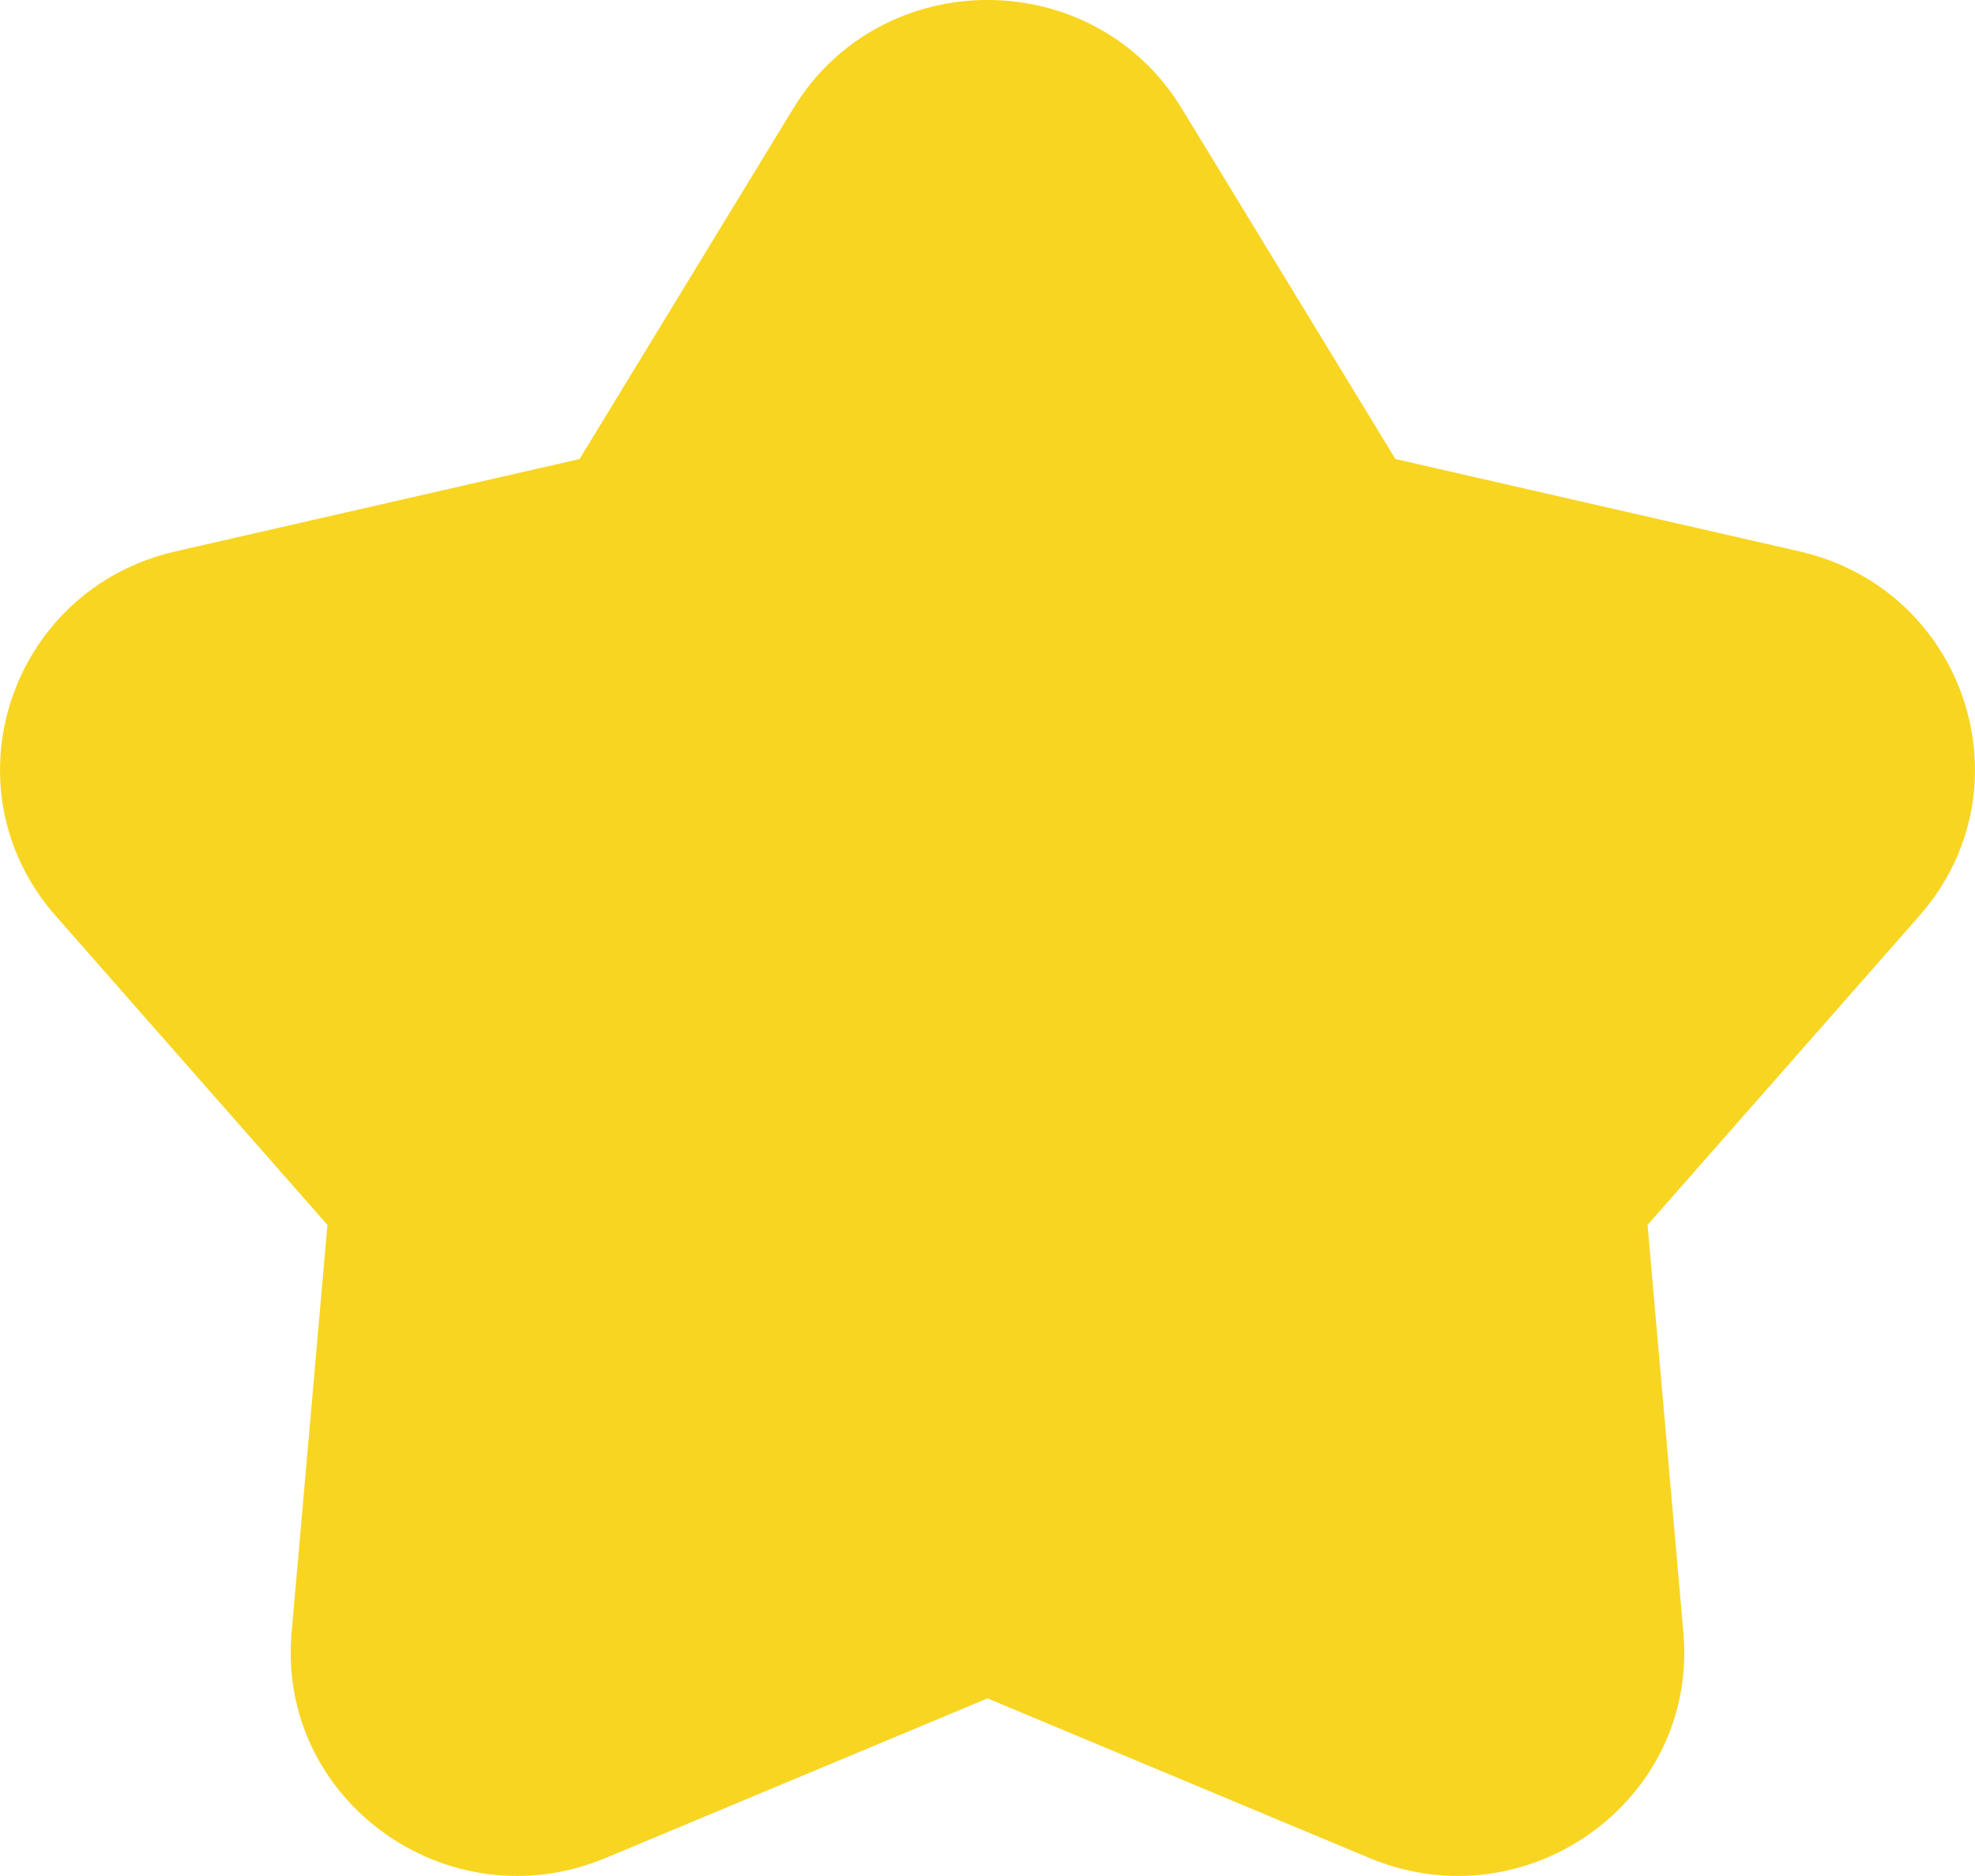 <svg width="20" height="19" viewBox="0 0 20 19" fill="none" xmlns="http://www.w3.org/2000/svg">
<path fill-rule="evenodd" clip-rule="evenodd" d="M11.966 1.097C11.074 -0.366 8.926 -0.366 8.034 1.097L5.869 4.649L1.779 5.584C0.094 5.969 -0.57 7.986 0.564 9.276L3.316 12.406L2.953 16.536C2.803 18.237 4.541 19.483 6.134 18.817L10 17.201L13.866 18.817C15.459 19.483 17.197 18.237 17.047 16.536L16.684 12.406L19.436 9.276C20.57 7.986 19.906 5.969 18.221 5.584L14.131 4.649L11.966 1.097Z" fill="#F8D521"/>
</svg>

